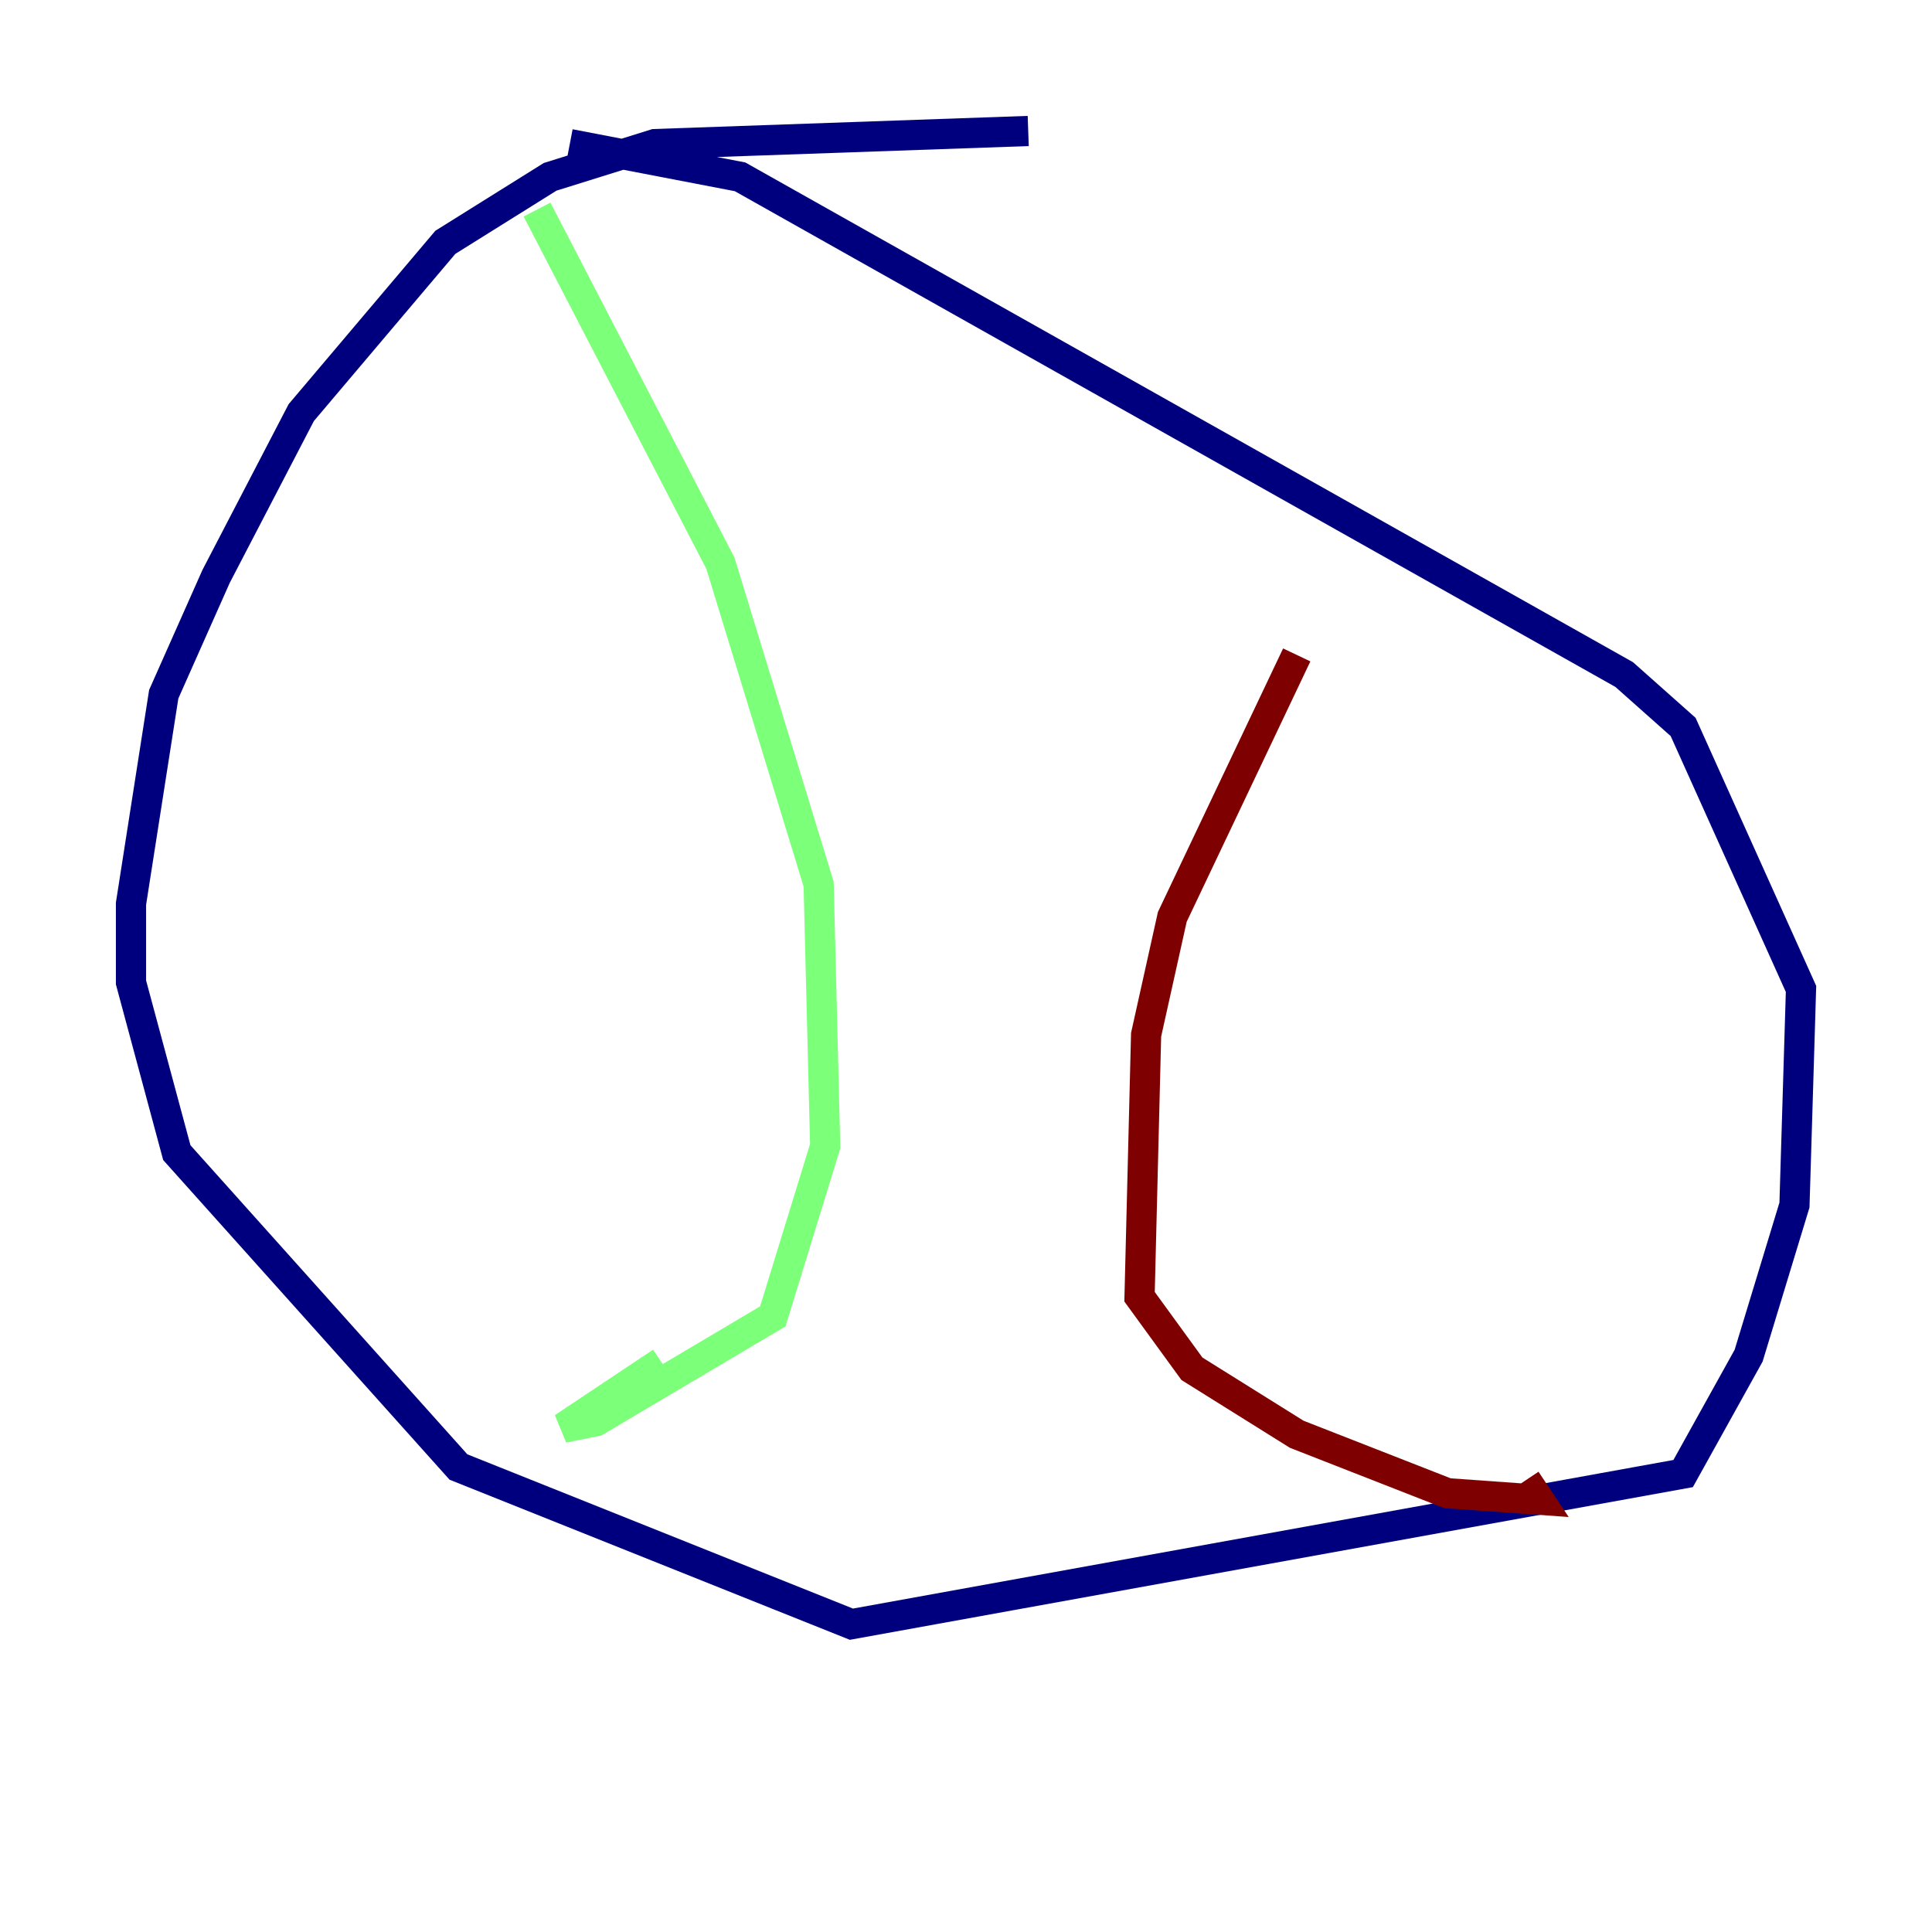 <?xml version="1.0" encoding="utf-8" ?>
<svg baseProfile="tiny" height="128" version="1.2" viewBox="0,0,128,128" width="128" xmlns="http://www.w3.org/2000/svg" xmlns:ev="http://www.w3.org/2001/xml-events" xmlns:xlink="http://www.w3.org/1999/xlink"><defs /><polyline fill="none" points="68.122,8.678 43.39,9.546 36.447,11.715 29.505,16.054 19.959,27.336 14.319,38.183 10.848,45.993 8.678,59.878 8.678,65.085 11.715,76.366 30.373,97.193 56.407,107.607 111.512,97.627 115.851,89.817 118.888,79.837 119.322,65.519 111.512,48.163 107.607,44.691 49.031,11.715 37.749,9.546" stroke="#00007f" stroke-width="2" /><polyline fill="none" points="35.58,13.885 47.729,37.315 54.237,58.576 54.671,75.932 51.2,87.214 39.485,94.156 37.315,94.59 43.824,90.251" stroke="#7cff79" stroke-width="2" /><polyline fill="none" points="85.912,43.39 77.668,60.746 75.932,68.556 75.498,85.912 78.969,90.685 85.912,95.024 95.891,98.929 101.966,99.363 101.098,98.061" stroke="#7f0000" stroke-width="2" /></svg>